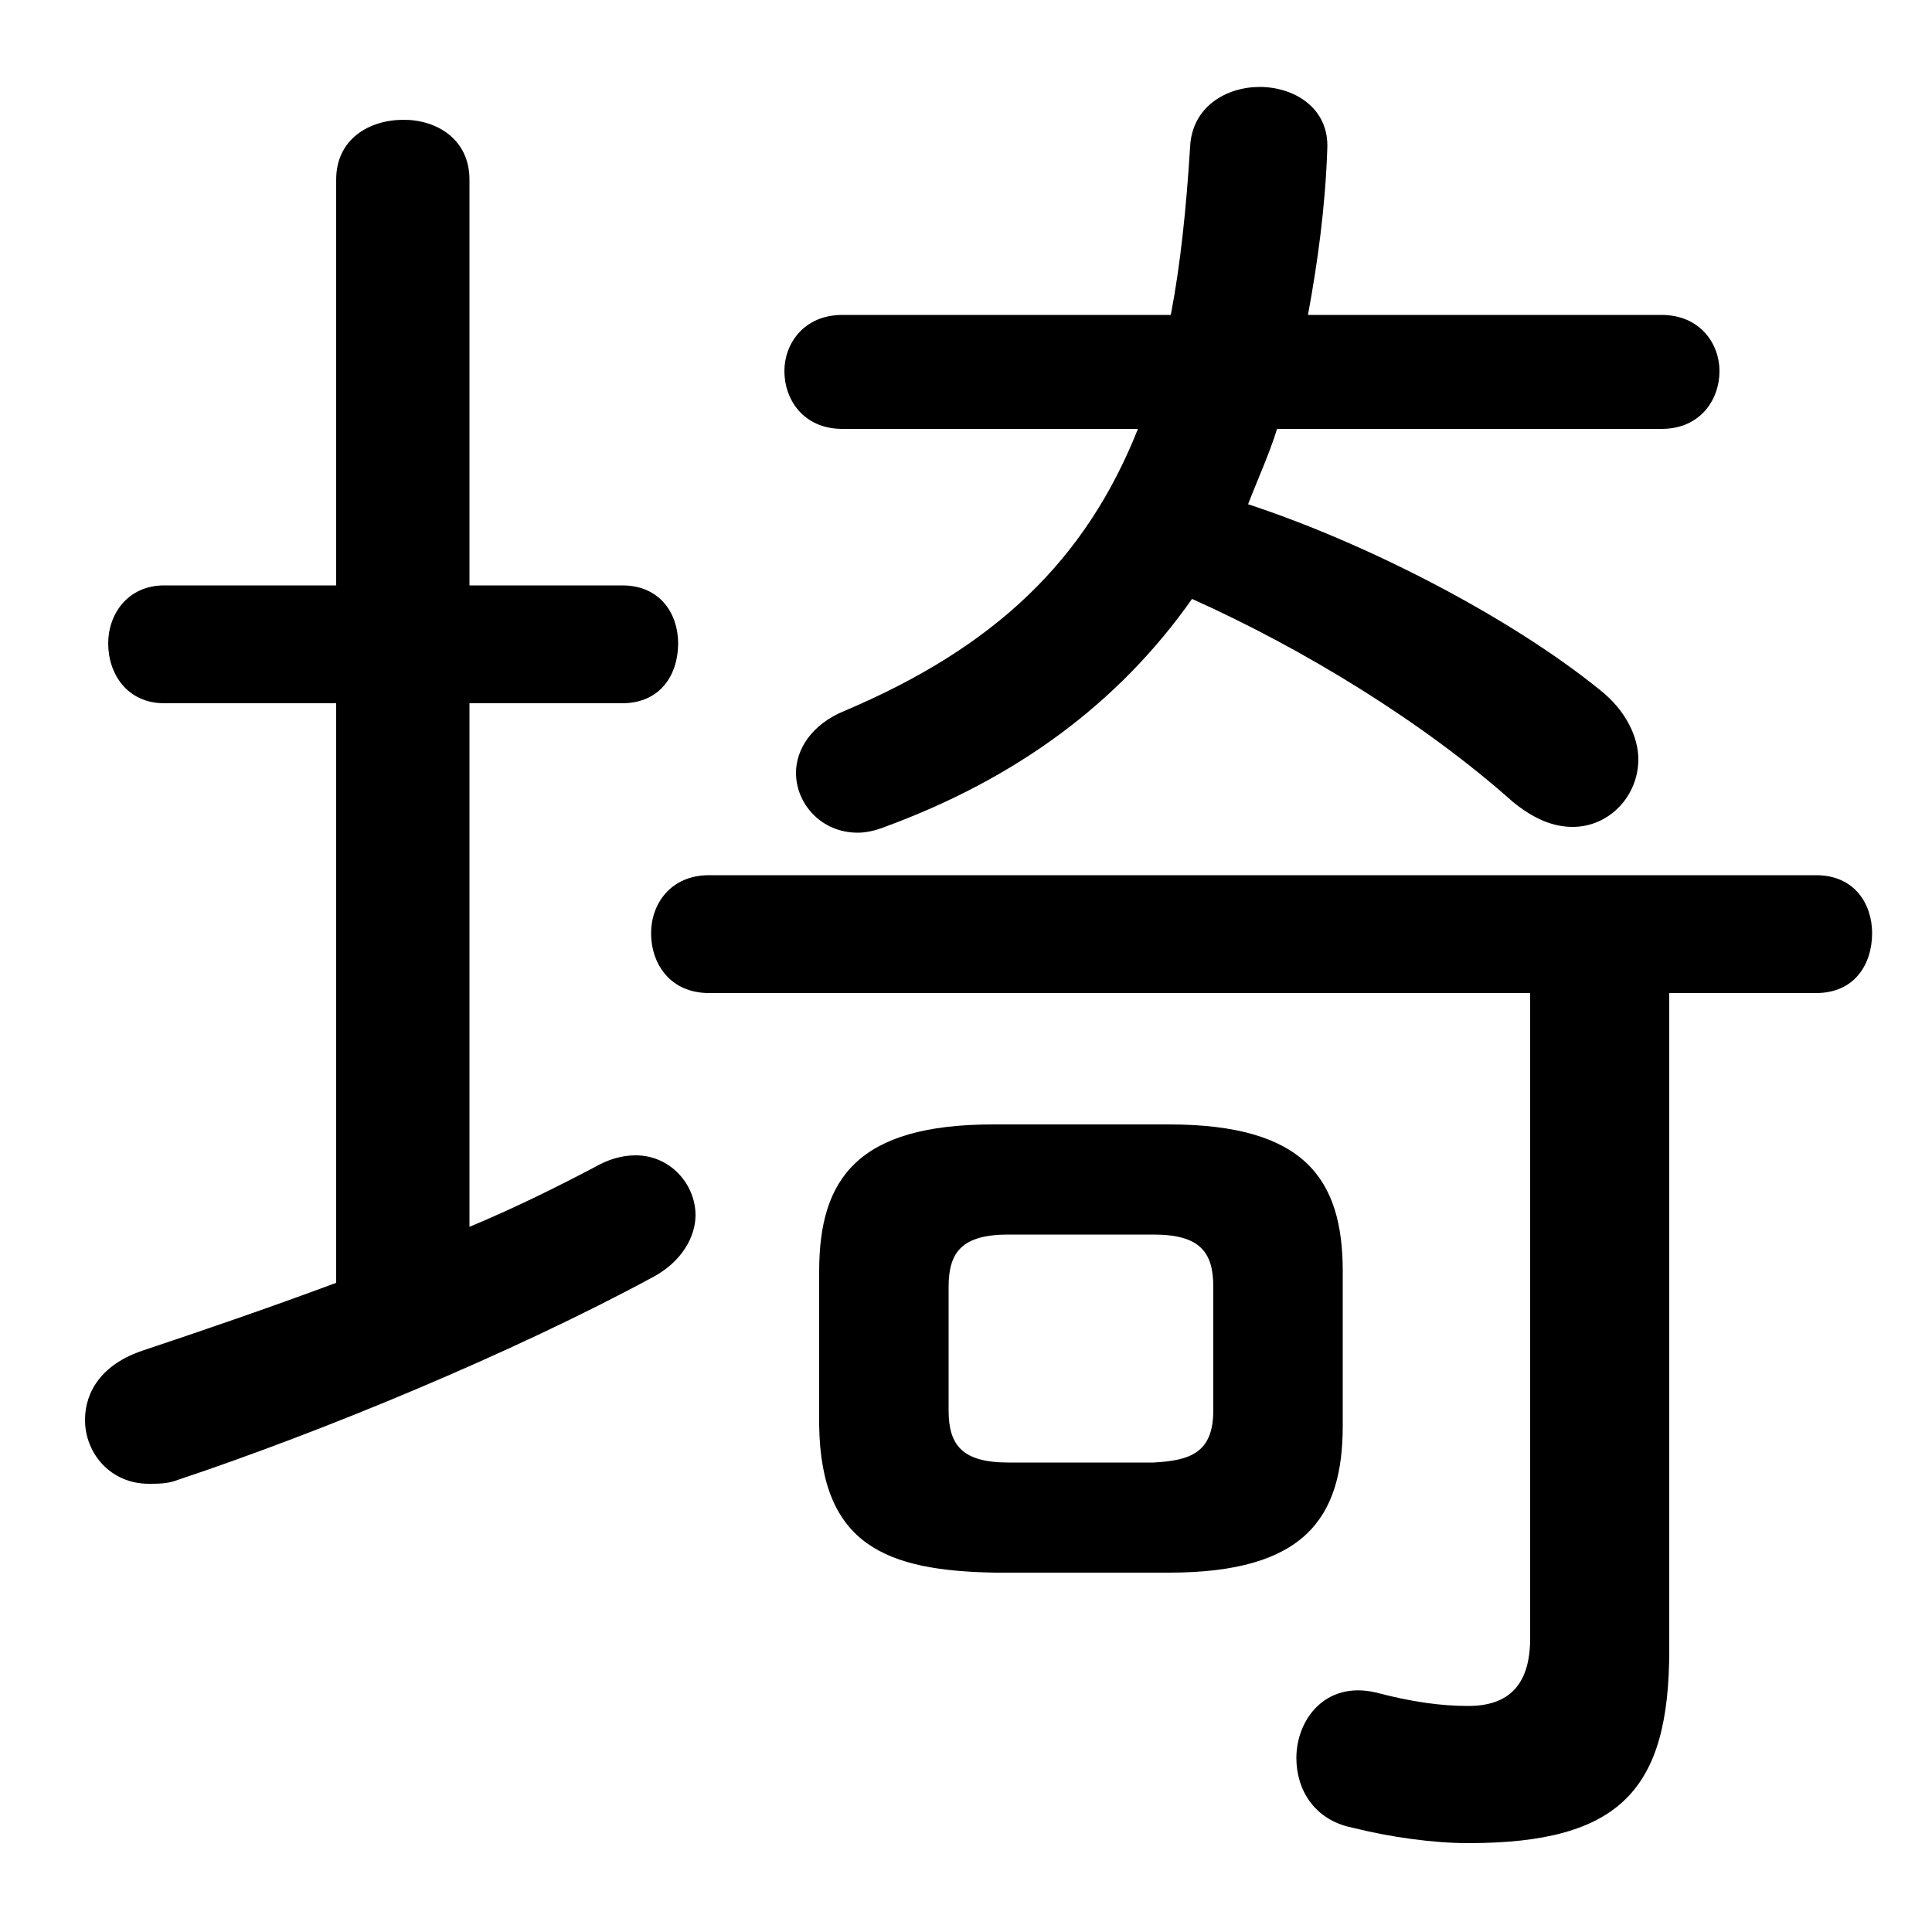 <svg xmlns="http://www.w3.org/2000/svg" viewBox="0 -44.0 50.0 50.0">
    <rect x="0" y="-44.0" width="50.0" height="50.0" fill="#808080" stroke="none"/>
    <g transform="scale(1, -1)">
        <!-- ボディの枠 -->
        <rect x="0" y="-6.0" width="50.0" height="50.0"
            stroke="white" fill="white"/>
        <!-- グリフ座標系の原点 -->
        <circle cx="0" cy="0" r="5" fill="white"/>
        <!-- グリフのアウトライン -->
        <g style="fill:black;stroke:#000000;stroke-width:0;stroke-linecap:round;stroke-linejoin:round;">
        <path d="M 30.25 3.3 C 33.75 3.3 34.75 4.7 34.75 7.1 L 34.75 11.1 C 34.75 13.5 33.75 14.9 30.25 14.9 L 25.7 14.9 C 22.2 14.9 21.2 13.5 21.2 11.1 L 21.2 7.1 C 21.25 4.0 22.95 3.35 25.75 3.3 Z M 26.1 6.15 C 24.9 6.15 24.55 6.6 24.55 7.5 L 24.55 10.7 C 24.55 11.6 24.9 12.05 26.1 12.05 L 29.85 12.05 C 31.05 12.05 31.4 11.6 31.4 10.7 L 31.4 7.5 C 31.4 6.4 30.8 6.2 29.85 6.15 Z M 12.15 25.8 L 16.1 25.8 C 17.1 25.8 17.55 26.55 17.55 27.35 C 17.55 28.1 17.1 28.85 16.1 28.85 L 12.15 28.85 L 12.15 39.35 C 12.15 40.4 11.3 40.9 10.45 40.9 C 9.55 40.9 8.7 40.4 8.7 39.35 L 8.7 28.85 L 4.25 28.85 C 3.3 28.85 2.8 28.1 2.8 27.35 C 2.8 26.55 3.3 25.8 4.25 25.8 L 8.7 25.8 L 8.7 10.8 C 6.95 10.15 5.2 9.55 3.7 9.05 C 2.65 8.7 2.2 8.0 2.2 7.25 C 2.2 6.4 2.85 5.6 3.85 5.6 C 4.1 5.6 4.35 5.6 4.6 5.7 C 8.35 6.95 13.3 9.0 16.9 10.95 C 17.65 11.35 18.0 12.0 18.0 12.55 C 18.0 13.35 17.35 14.1 16.45 14.1 C 16.1 14.1 15.75 14.0 15.4 13.8 C 14.45 13.3 13.35 12.75 12.15 12.25 Z M 29.45 32.9 C 28.1 29.5 25.75 27.25 21.85 25.6 C 21.0 25.25 20.6 24.6 20.6 24.0 C 20.6 23.2 21.25 22.45 22.2 22.45 C 22.4 22.45 22.65 22.5 22.9 22.6 C 26.3 23.85 28.95 25.8 30.85 28.5 C 33.75 27.2 36.85 25.3 39.15 23.25 C 39.7 22.8 40.2 22.6 40.7 22.6 C 41.65 22.6 42.4 23.4 42.4 24.35 C 42.4 24.9 42.1 25.6 41.4 26.15 C 39.05 28.05 35.35 29.95 32.3 30.95 C 32.55 31.6 32.85 32.25 33.05 32.9 L 43.0 32.9 C 44.0 32.9 44.5 33.65 44.5 34.4 C 44.5 35.1 44.0 35.85 43.0 35.85 L 33.85 35.85 C 34.1 37.2 34.3 38.65 34.35 40.15 C 34.4 41.2 33.5 41.75 32.6 41.75 C 31.75 41.75 30.85 41.25 30.8 40.2 C 30.7 38.6 30.55 37.15 30.3 35.85 L 21.8 35.85 C 20.8 35.85 20.3 35.1 20.3 34.4 C 20.3 33.65 20.8 32.9 21.8 32.9 Z M 39.6 18.3 L 39.6 1.6 C 39.6 0.4 39.05 -0.15 38.0 -0.15 C 37.3 -0.15 36.55 -0.05 35.6 0.2 C 34.3 0.5 33.55 -0.5 33.55 -1.5 C 33.55 -2.3 34.0 -3.1 35.0 -3.3 C 36.0 -3.55 37.1 -3.7 38.0 -3.7 C 41.95 -3.7 43.2 -2.3 43.2 1.3 L 43.2 18.3 L 47.0 18.3 C 48.0 18.3 48.45 19.05 48.45 19.85 C 48.45 20.6 48.0 21.35 47.0 21.35 L 18.35 21.35 C 17.35 21.35 16.85 20.6 16.85 19.85 C 16.85 19.05 17.35 18.3 18.35 18.3 Z"/>
    </g>
    </g>
</svg>
